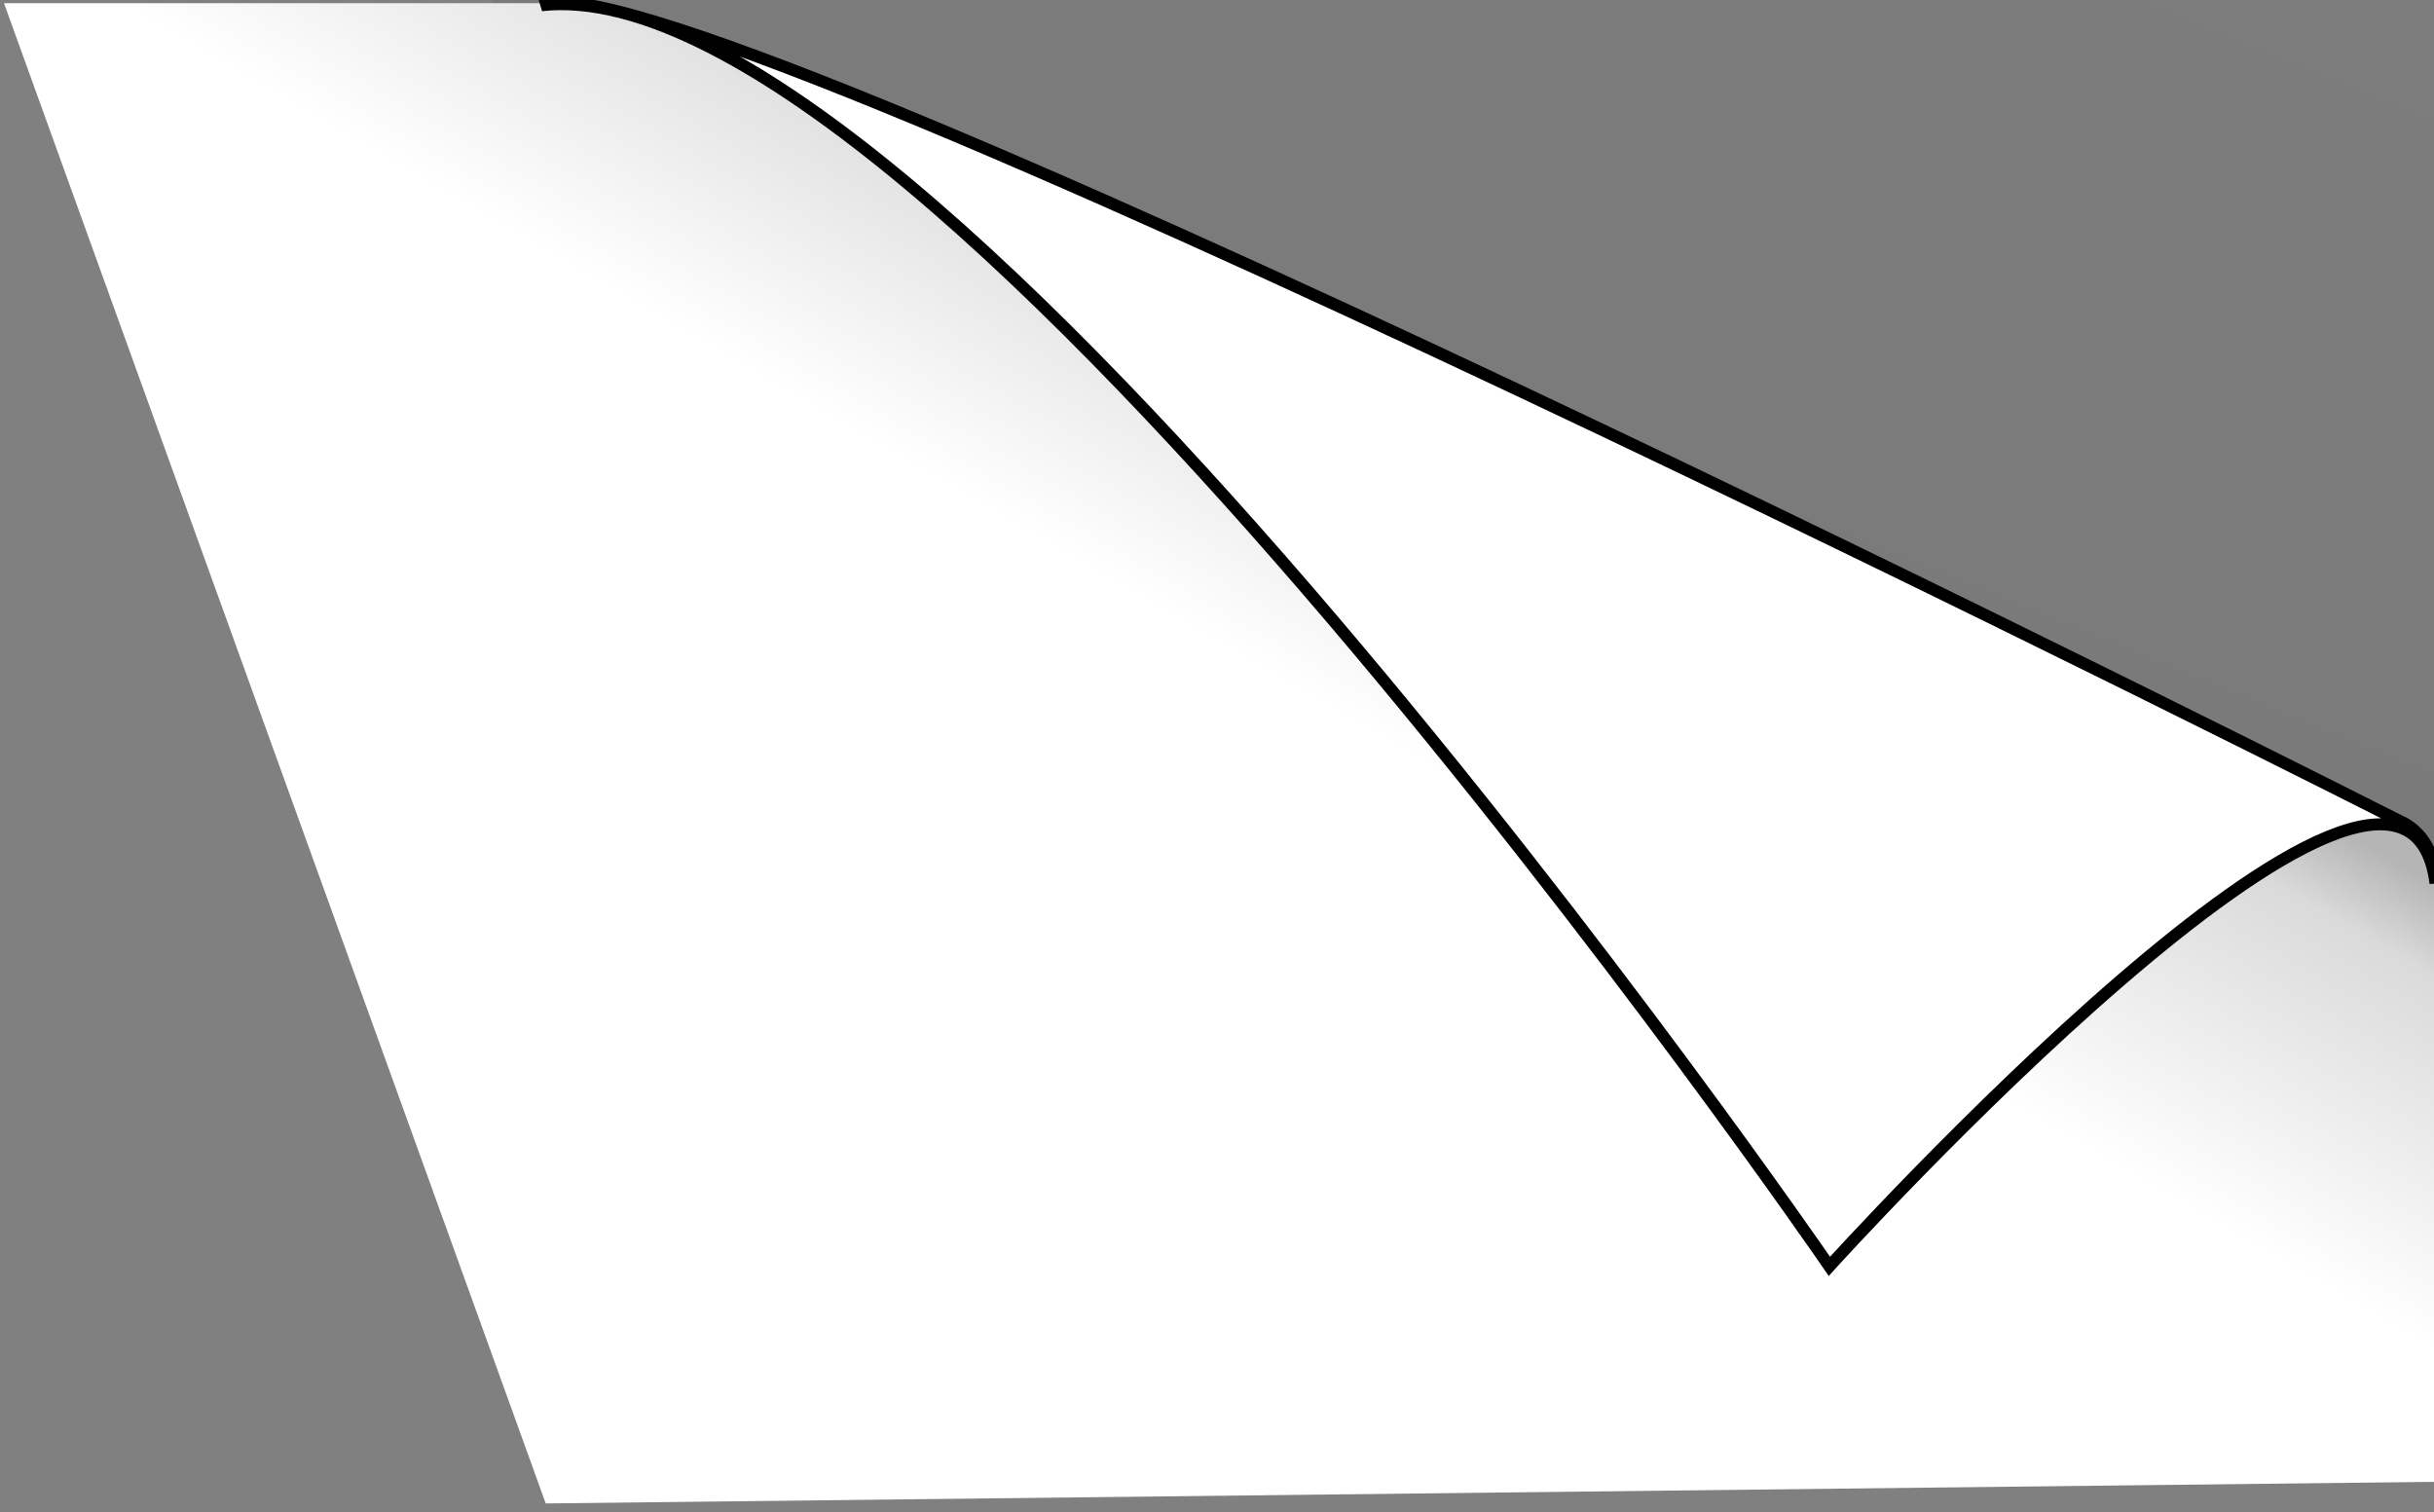 <?xml version="1.0" encoding="UTF-8" standalone="no"?>
<!-- Created with Inkscape (http://www.inkscape.org/) -->

<svg
   xmlns:dc="http://purl.org/dc/elements/1.1/"
   xmlns:cc="http://creativecommons.org/ns#"
   xmlns:rdf="http://www.w3.org/1999/02/22-rdf-syntax-ns#"
   xmlns:svg="http://www.w3.org/2000/svg"
   xmlns="http://www.w3.org/2000/svg"
   xmlns:xlink="http://www.w3.org/1999/xlink"
   xmlns:sodipodi="http://sodipodi.sourceforge.net/DTD/sodipodi-0.dtd"
   xmlns:inkscape="http://www.inkscape.org/namespaces/inkscape"
   width="142.442"
   height="88.498"
   id="svg4166"
   version="1.1"
   inkscape:version="0.48.5 r10040"
   sodipodi:docname="corner.svg">
  <rect width="100%" height="100%" fill="#808080" stroke="none"/>
  <defs
     id="defs4168">
    <linearGradient
       id="linearGradient4736">
      <stop
         id="stop4738"
         offset="0"
         style="stop-color:#b5b5b5;stop-opacity:1;" />
      <stop
         style="stop-color:#dadada;stop-opacity:1;"
         offset="0.199"
         id="stop4740" />
      <stop
         id="stop4742"
         offset="1"
         style="stop-color:#ffffff;stop-opacity:1;" />
    </linearGradient>
    <linearGradient
       inkscape:collect="always"
       xlink:href="#linearGradient4551"
       id="linearGradient3370"
       gradientUnits="userSpaceOnUse"
       gradientTransform="matrix(0.632,0,0,0.583,452.561,-163.778)"
       x1="430.86"
       y1="494.526"
       x2="501.842"
       y2="335.259" />
    <linearGradient
       inkscape:collect="always"
       id="linearGradient4551">
      <stop
         style="stop-color:#000000;stop-opacity:1;"
         offset="0"
         id="stop4553" />
      <stop
         style="stop-color:#000000;stop-opacity:0;"
         offset="1"
         id="stop4555" />
    </linearGradient>
    <linearGradient
       inkscape:collect="always"
       xlink:href="#linearGradient4529"
       id="linearGradient3372"
       gradientUnits="userSpaceOnUse"
       gradientTransform="translate(322.993,-114.948)"
       x1="371.452"
       y1="226.929"
       x2="360.143"
       y2="244.786" />
    <linearGradient
       id="linearGradient4529">
      <stop
         style="stop-color:#b5b5b5;stop-opacity:1;"
         offset="0"
         id="stop4531" />
      <stop
         id="stop4734"
         offset="0"
         style="stop-color:#e5e5e5;stop-opacity:1;" />
      <stop
         style="stop-color:#ffffff;stop-opacity:1;"
         offset="1"
         id="stop4533" />
    </linearGradient>
    <linearGradient
       y2="244.786"
       x2="360.143"
       y1="226.929"
       x1="371.452"
       gradientTransform="translate(322.993,-114.948)"
       gradientUnits="userSpaceOnUse"
       id="linearGradient4164"
       xlink:href="#linearGradient4529"
       inkscape:collect="always" />
    <linearGradient
       inkscape:collect="always"
       xlink:href="#linearGradient4736"
       id="linearGradient4732"
       gradientUnits="userSpaceOnUse"
       gradientTransform="translate(322.993,-115.139)"
       x1="373.745"
       y1="224.636"
       x2="360.907"
       y2="246.698" />
  </defs>
  <sodipodi:namedview
     id="base"
     pagecolor="#ffffff"
     bordercolor="#666666"
     borderopacity="1.0"
     inkscape:pageopacity="0.0"
     inkscape:pageshadow="2"
     inkscape:zoom="5.6568542"
     inkscape:cx="93.169219"
     inkscape:cy="49.748669"
     inkscape:document-units="px"
     inkscape:current-layer="layer1"
     showgrid="false"
     fit-margin-top="0"
     fit-margin-left="0"
     fit-margin-right="0"
     fit-margin-bottom="0"
     inkscape:window-width="1598"
     inkscape:window-height="865"
     inkscape:window-x="0"
     inkscape:window-y="34"
     inkscape:window-maximized="0" />
  <g
     inkscape:label="Layer 1"
     inkscape:groupmode="layer"
     id="layer1"
     transform="translate(-1110.425,-987.53)">
    <g
       id="g3362"
       transform="matrix(0.925,0,0,0.925,564.366,912.321)">
      <rect
         inkscape:transform-center-y="51.666665"
         inkscape:transform-center-x="54.201666"
         y="80.934"
         x="621.49"
         height="60"
         width="122.857"
         id="rect3364"
         style="opacity:0.042;fill:url(#linearGradient3370);fill-opacity:1;stroke:none" />
      <path
         style="fill:url(#linearGradient4732);fill-opacity:1;stroke:none"
         d="m 744.421,137.057 c -2.02,-15.91 -38.347,24.236 -38.347,24.236 0,0 -56.703,-82.563 -81.487,-79.785 l -34,0 34.274,94.917 119.56,-1.369 z"
         id="path3368"
         inkscape:connector-curvature="0"
         sodipodi:nodetypes="ccccccc" />
      <path
         sodipodi:nodetypes="ccccc"
         inkscape:connector-curvature="0"
         id="path3366"
         d="m 744.421,137.188 c -2.02,-15.91 -38.347,24.236 -38.347,24.236 0,0 -56.703,-82.563 -81.487,-79.785 7.787,-4.001 117.614,51.632 117.614,51.632 0,0 2.23,0.816 2.22,3.916 z"
         style="fill:#ffffff;fill-opacity:1;stroke:#000000;stroke-width:0.757;stroke-miterlimit:4;stroke-dasharray:none" />
    </g>
  </g>
</svg>
